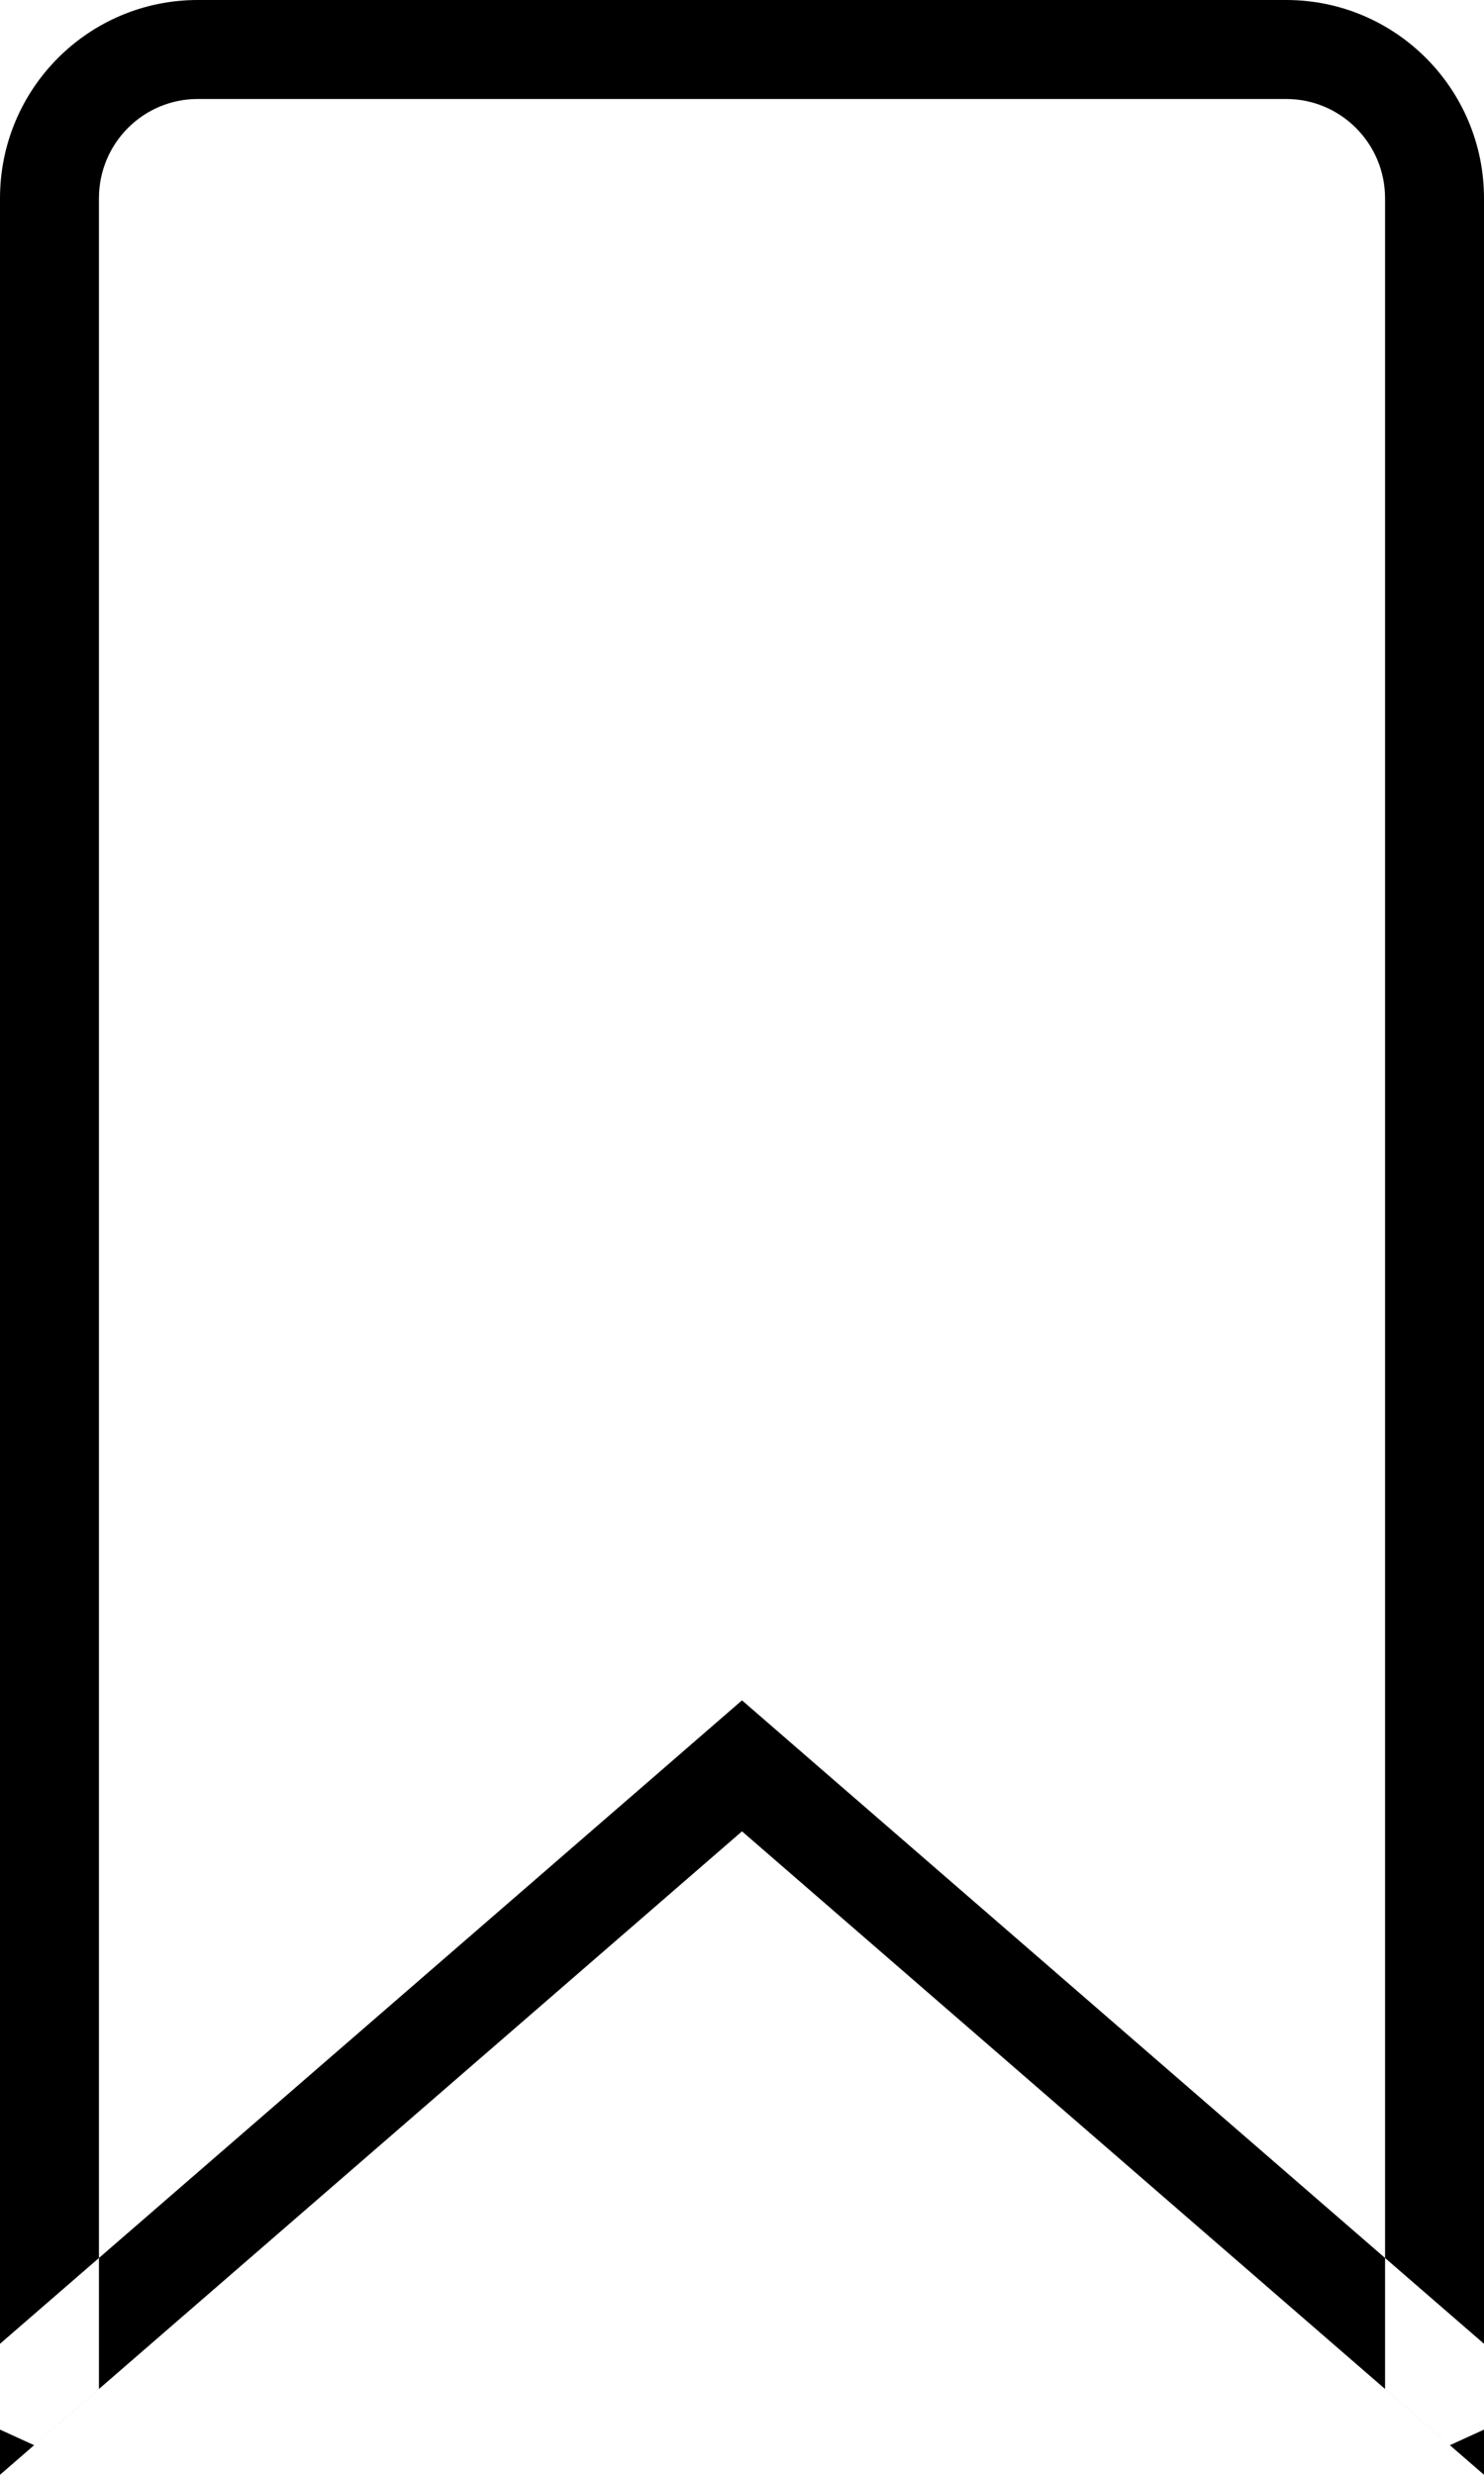 <?xml version="1.0" encoding="UTF-8"?>
<svg width="30px" height="50px" viewBox="0 0 30 50" version="1.1" xmlns="http://www.w3.org/2000/svg" xmlns:xlink="http://www.w3.org/1999/xlink">
    <!-- Generator: Sketch 40.1 (33804) - http://www.bohemiancoding.com/sketch -->
    <title>bookmark</title>
    <desc>Created with Sketch.</desc>
    <defs></defs>
    <g id="Page-1" stroke="none" stroke-width="1" fill="none" fill-rule="evenodd">
        <g id="bookmark" fill="#000000">
            <path d="M28,4.007 C28,2.898 27.104,2 26.001,2 L3.999,2 C2.894,2 2,2.896 2,4.007 L2,48.267 L0.69,49.402 L0,49.087 L1.83186799e-15,47.353 L13.69,35.489 L15,34.353 L16.31,35.489 L30,47.353 L30,49.087 L29.31,49.402 L28,48.267 L28,4.007 Z M3.999,0 L26.001,0 C28.209,0 30,1.794 30,4.007 L30,50 L15,37 L1.77635684e-15,50 L1.77635684e-15,4.007 C1.77635684e-15,1.794 1.787,0 3.999,0 Z" id="Rectangle-88"></path>
        </g>
    </g>
</svg>